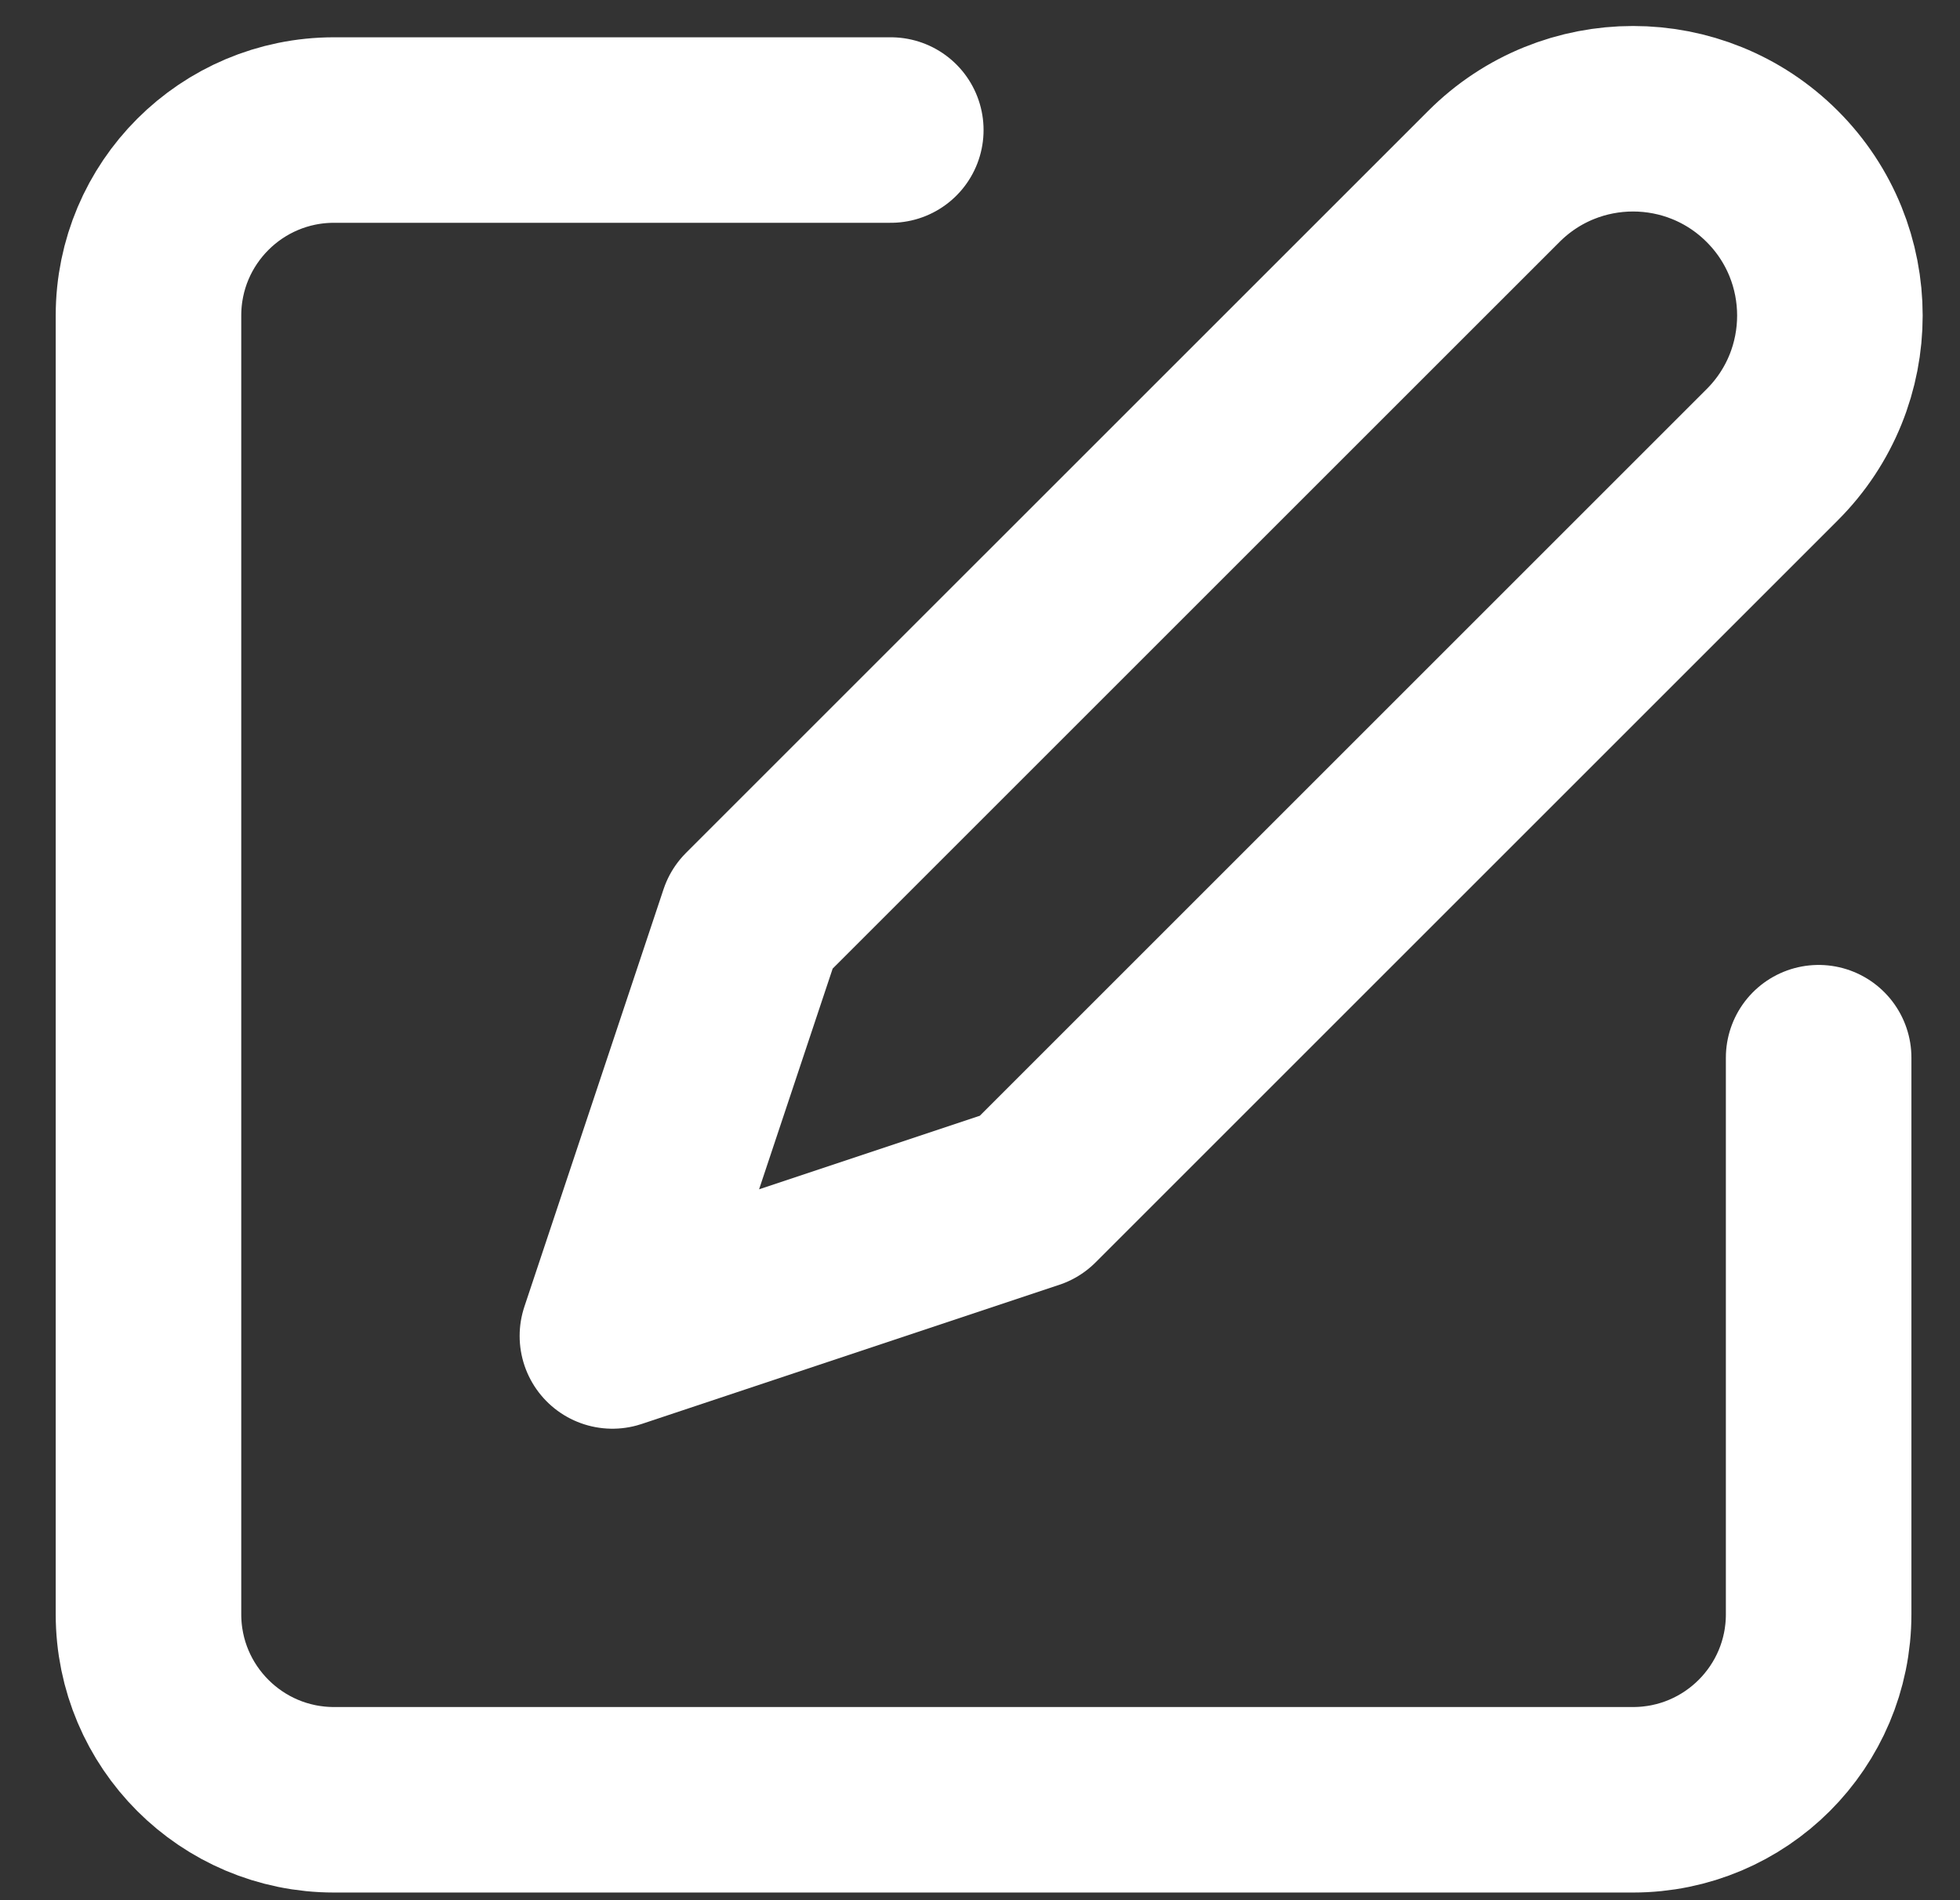 <?xml version="1.0" encoding="UTF-8" standalone="no"?><svg width='33' height='32' viewBox='0 0 33 32' fill='none' xmlns='http://www.w3.org/2000/svg'>
<rect x="0" y="0" width="33" height="32" fill="#333333" stroke="none"/>
<path d='M14.998 2.19H5.624C3.899 2.19 2.5 3.588 2.5 5.314V27.185C2.5 28.91 3.899 30.309 5.624 30.309H27.495C29.221 30.309 30.62 28.91 30.62 27.185V17.812M12.654 15.468L25.152 2.971C26.446 1.676 28.544 1.676 29.839 2.971C31.133 4.265 31.133 6.363 29.839 7.657L17.341 20.155L10.311 22.498L12.654 15.468Z' stroke='white' stroke-width='3.124' stroke-linecap='round' stroke-linejoin='round'/>
</svg>
